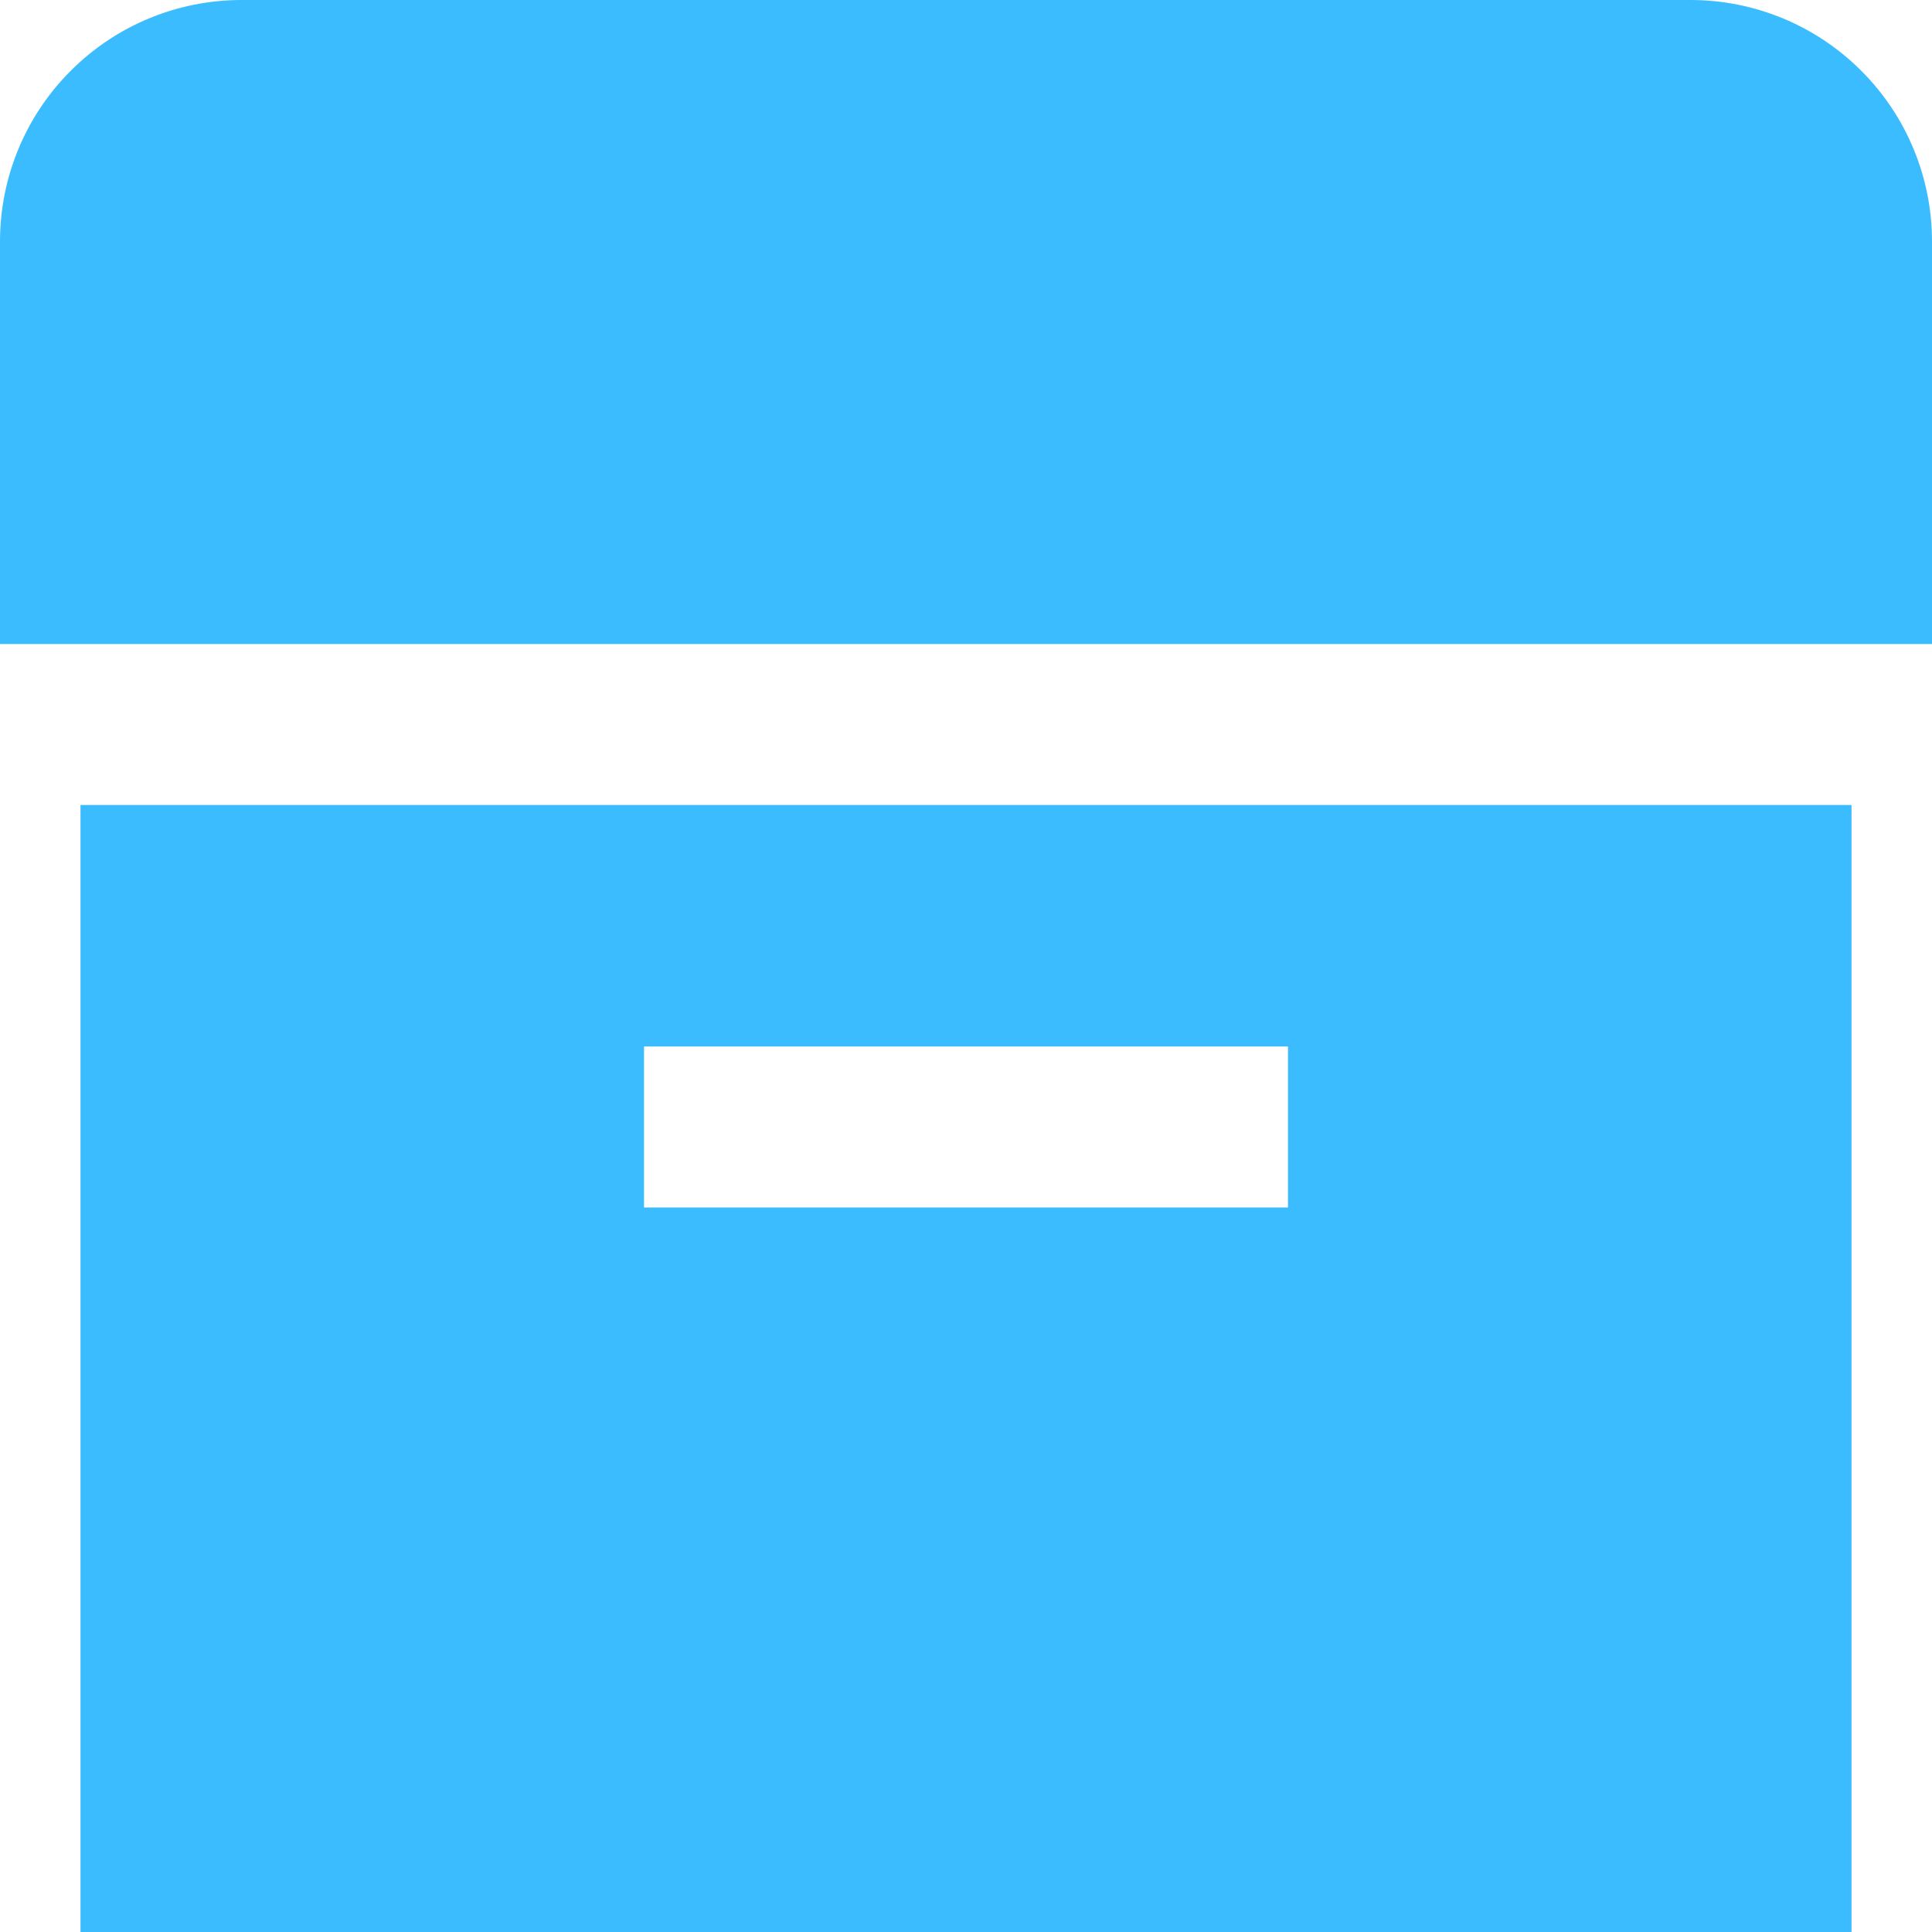<svg width="24" height="24" viewBox="0 0 24 24" fill="none" xmlns="http://www.w3.org/2000/svg">
<g clip-path="url(#clip0_44_7612)">
<path d="M21 0H3C2.204 0 1.441 0.316 0.879 0.879C0.316 1.441 0 2.204 0 3L0 8H24V3C24 2.204 23.684 1.441 23.121 0.879C22.559 0.316 21.796 0 21 0V0Z" fill="#3ABCFF"/>
<path d="M1 10V24H23V10H1ZM16 15H8V13H16V15Z" fill="#3ABCFF"/>
</g>
<defs>
<clipPath id="clip0_44_7612">
<rect width="24" height="24" fill="white"/>
</clipPath>
</defs>
</svg>
